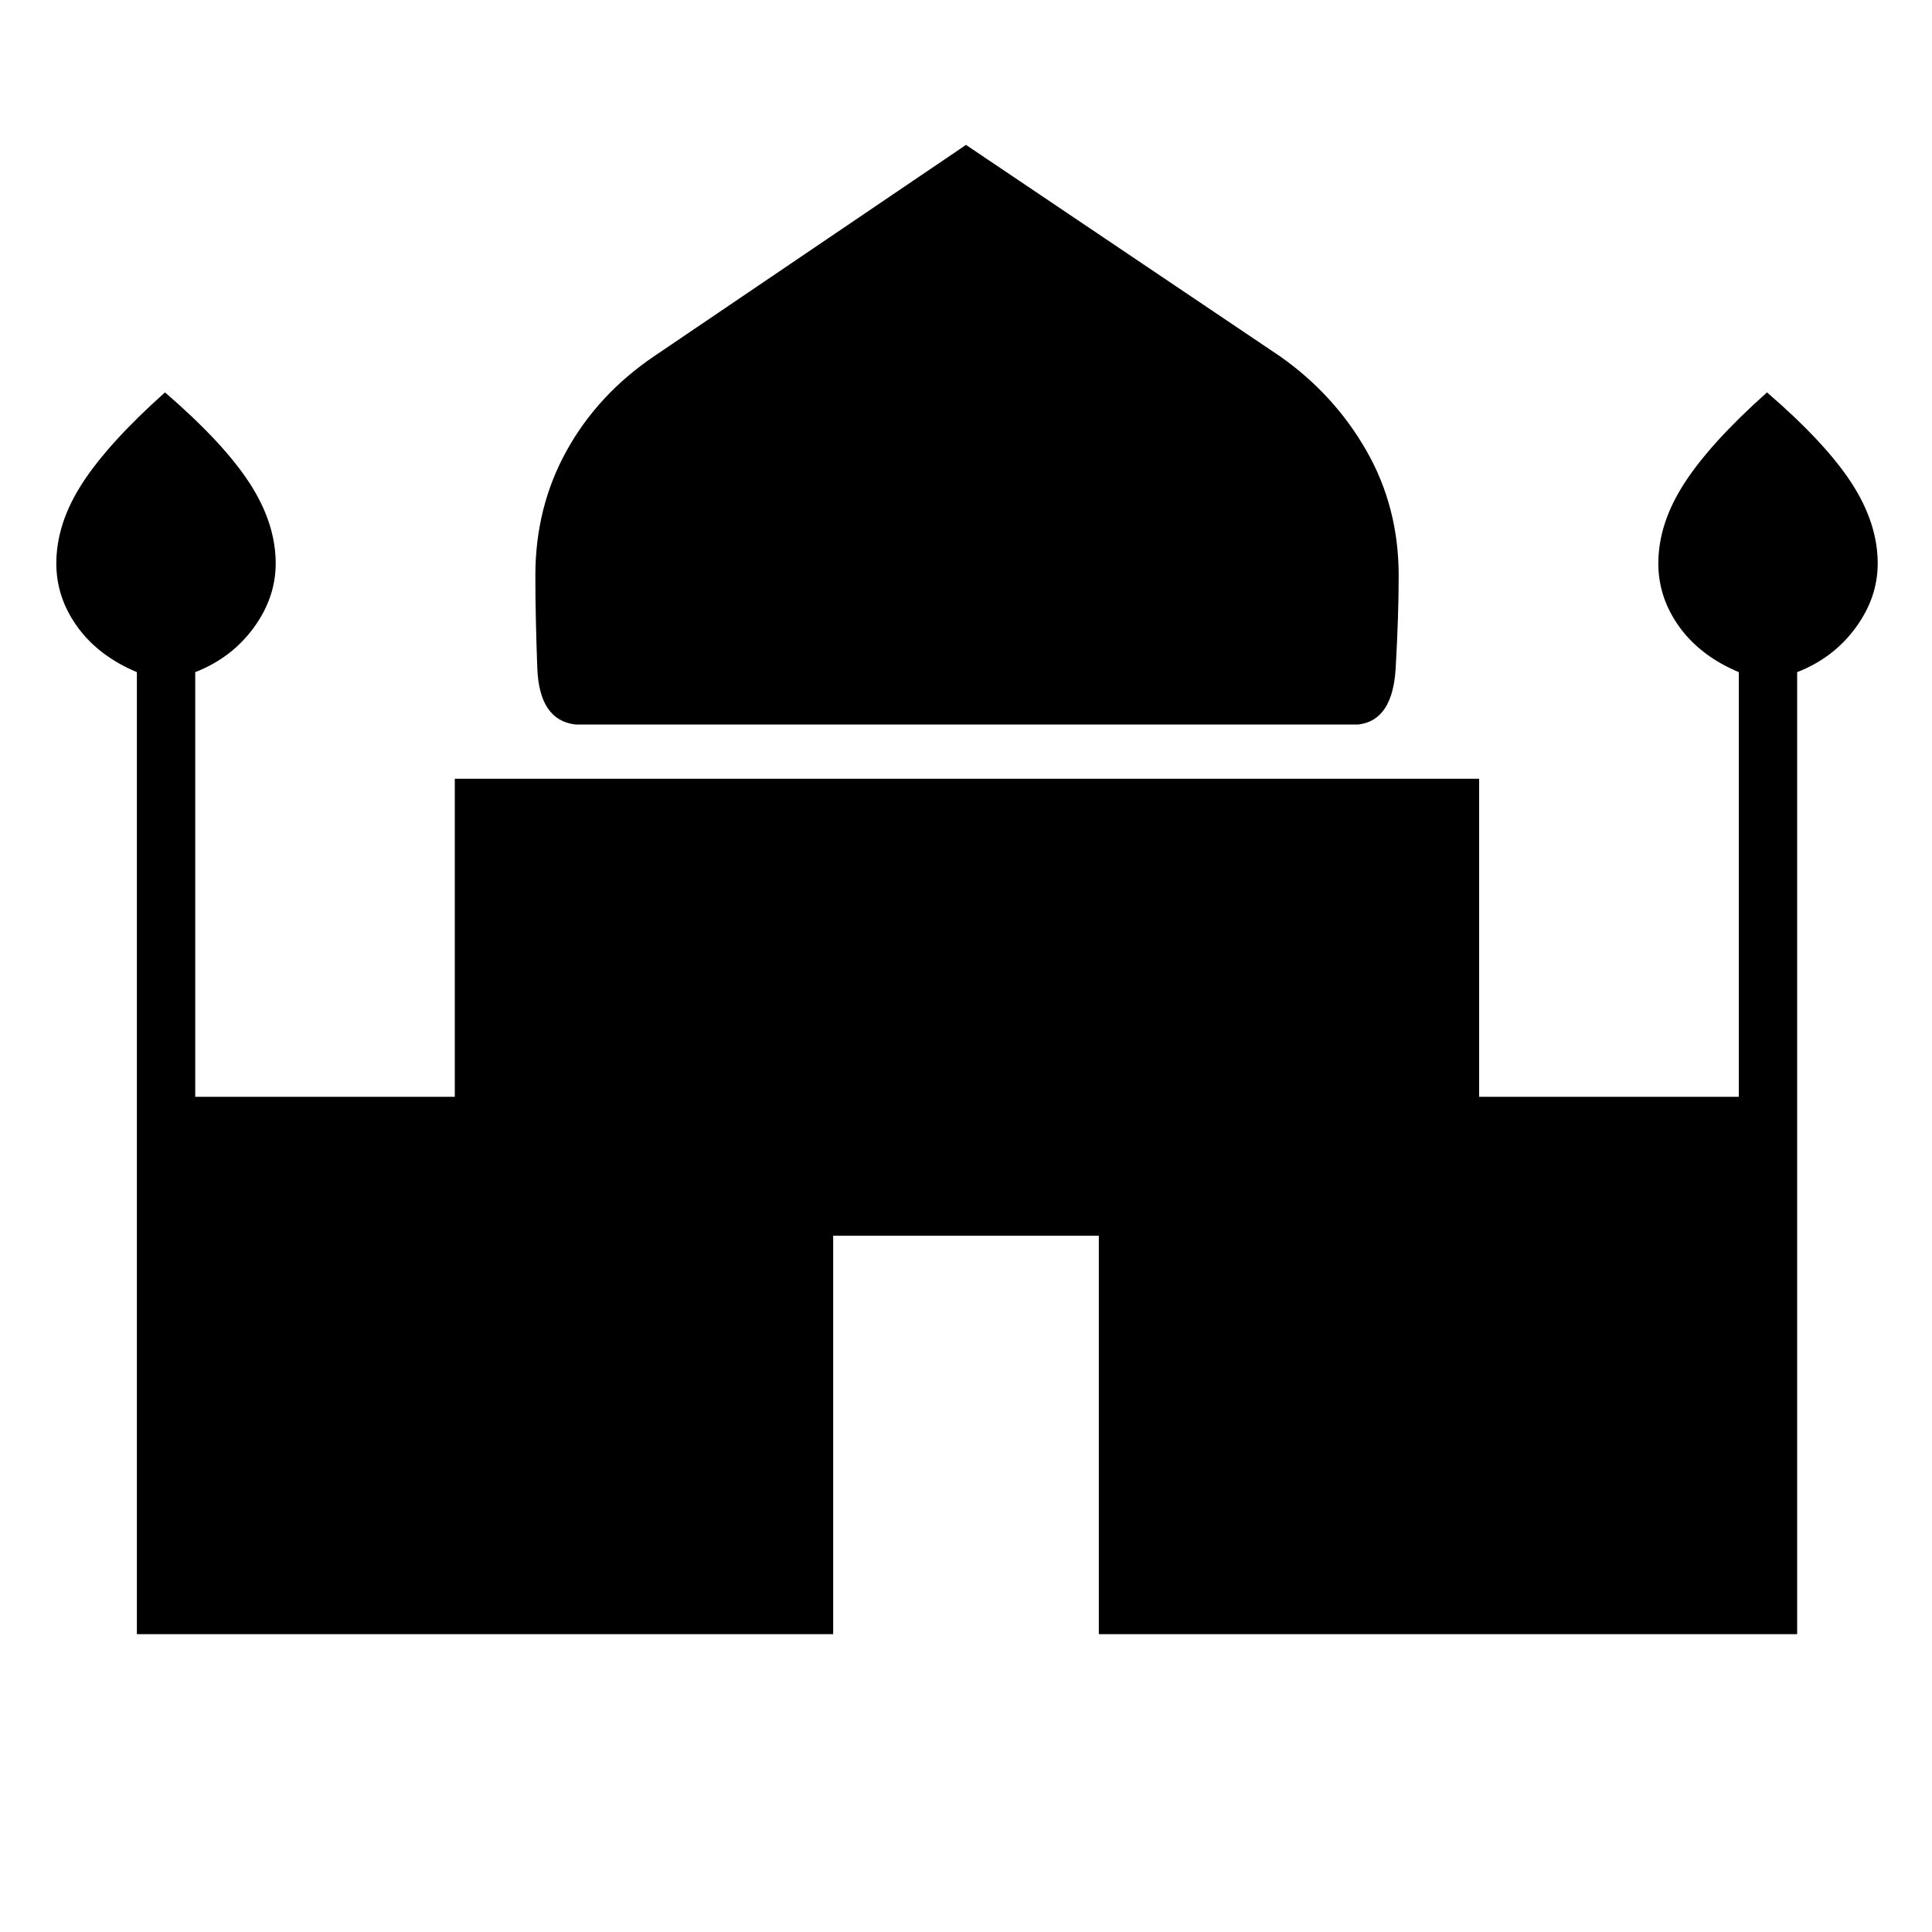 <svg xmlns="http://www.w3.org/2000/svg" height="20" width="20"><path d="M5.958 7.5q-.375-.042-.396-.583-.02-.542-.02-.959 0-.708.323-1.291.323-.584.906-.979L10 1.5l3.25 2.188q.562.395.896.979.333.583.333 1.291 0 .417-.031.959-.031.541-.386.583Zm-4.541 9.417V6.958q-.396-.166-.615-.468-.219-.302-.219-.657 0-.416.271-.833t.854-.938q.604.521.875.938.271.417.271.833 0 .355-.229.667-.229.312-.604.458v4.396h2.687V8.062h10.604v3.292H18V6.958q-.396-.166-.615-.468-.218-.302-.218-.657 0-.416.271-.833.27-.417.854-.938.604.521.875.938.271.417.271.833 0 .355-.23.667-.229.312-.604.458v9.959h-7.229v-4.125h-2.75v4.125Z"/></svg>